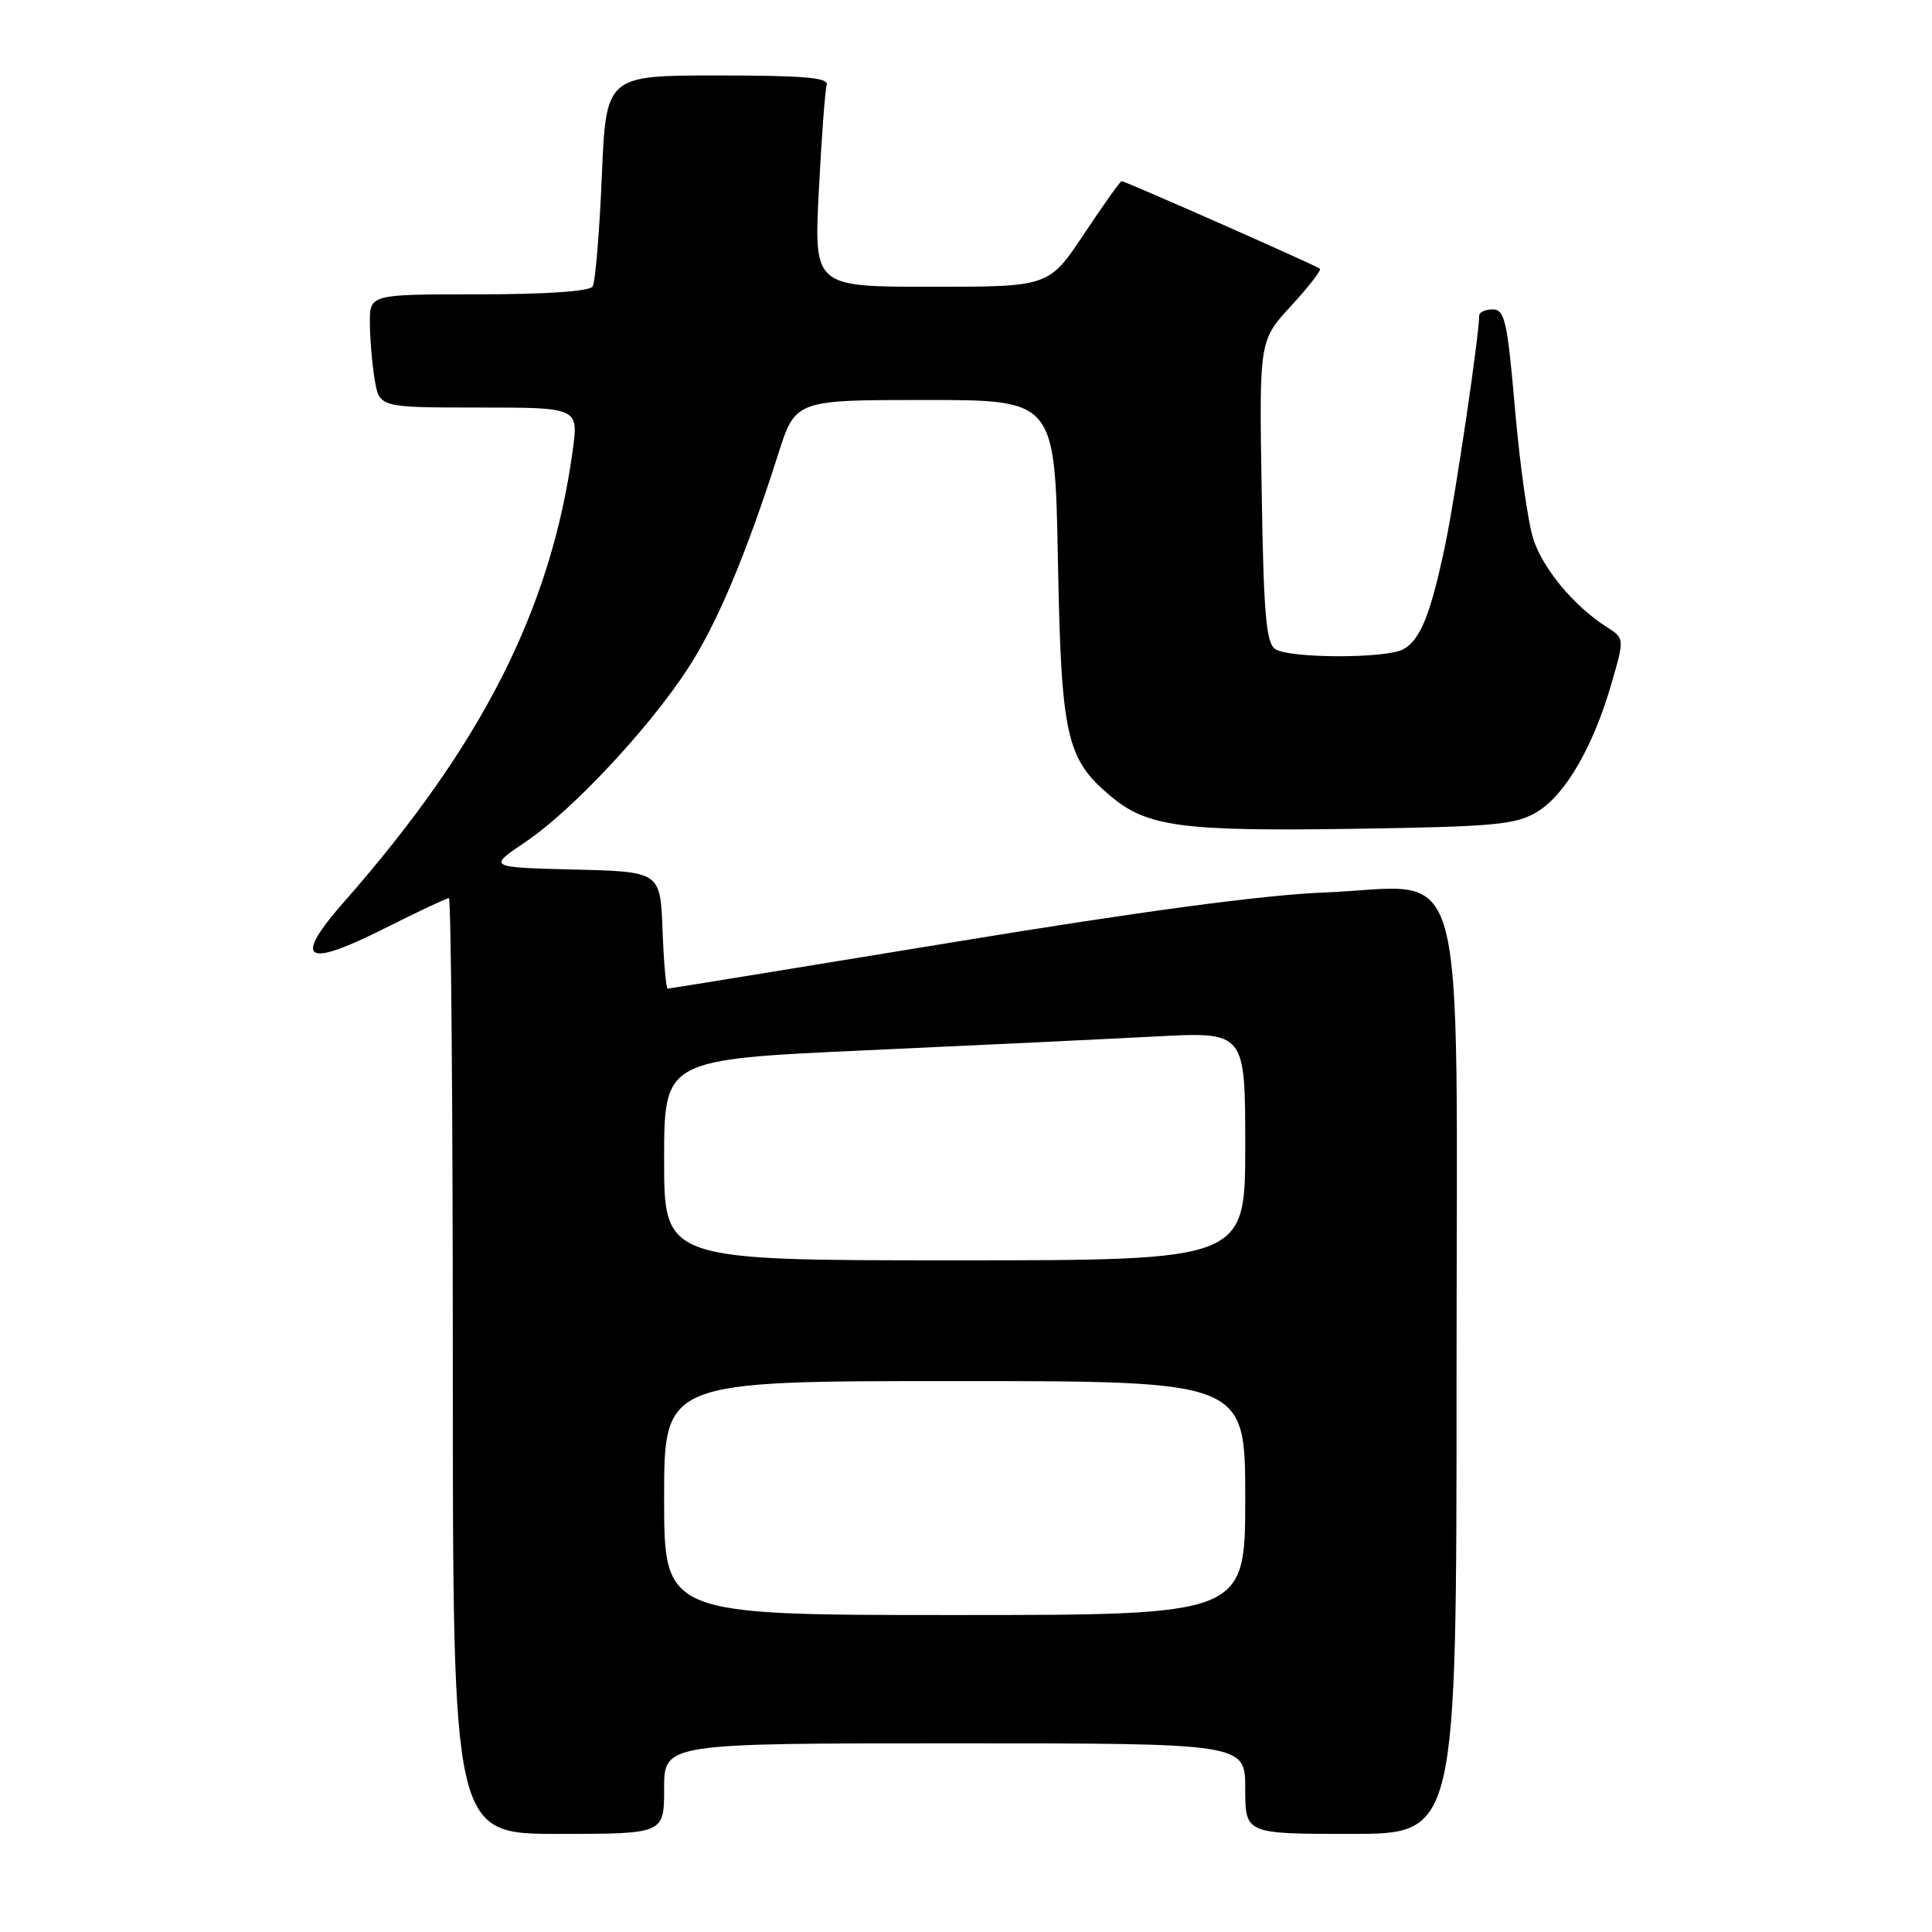<?xml version="1.0" encoding="UTF-8" standalone="no"?>
<!DOCTYPE svg PUBLIC "-//W3C//DTD SVG 1.1//EN" "http://www.w3.org/Graphics/SVG/1.1/DTD/svg11.dtd" >
<svg xmlns="http://www.w3.org/2000/svg" xmlns:xlink="http://www.w3.org/1999/xlink" version="1.1" viewBox="0 0 256 256">
 <g >
 <path fill="currentColor"
d=" M 88.00 237.00 C 88.00 231.00 88.00 231.00 126.50 231.00 C 165.00 231.00 165.00 231.00 165.00 237.00 C 165.00 243.00 165.00 243.00 179.00 243.00 C 193.00 243.00 193.00 243.00 193.00 182.57 C 193.00 110.73 194.84 117.50 175.50 118.26 C 167.47 118.57 151.14 120.76 126.17 124.87 C 105.64 128.24 88.68 131.00 88.47 131.00 C 88.26 131.00 87.95 127.51 87.79 123.25 C 87.50 115.50 87.50 115.50 76.06 115.22 C 64.63 114.93 64.63 114.93 69.65 111.55 C 75.76 107.44 85.94 96.57 91.11 88.64 C 94.98 82.73 98.86 73.51 103.09 60.25 C 105.39 53.00 105.39 53.00 122.59 53.00 C 139.78 53.00 139.78 53.00 140.18 74.25 C 140.62 97.62 141.27 100.53 147.16 105.49 C 151.99 109.55 156.57 110.17 179.37 109.82 C 198.13 109.54 200.86 109.28 203.69 107.57 C 207.42 105.31 211.13 98.91 213.54 90.54 C 215.26 84.59 215.26 84.59 212.88 83.07 C 208.58 80.33 204.45 75.38 203.17 71.41 C 202.47 69.26 201.38 61.54 200.75 54.25 C 199.74 42.58 199.39 41.00 197.80 41.00 C 196.81 41.00 196.00 41.37 196.00 41.81 C 196.00 44.40 192.86 65.65 191.54 72.00 C 189.58 81.39 188.21 84.81 185.93 86.04 C 183.62 87.27 170.96 87.26 169.00 86.02 C 167.77 85.24 167.44 81.52 167.18 65.10 C 166.85 45.12 166.85 45.12 171.07 40.54 C 173.39 38.02 175.11 35.80 174.90 35.61 C 174.43 35.19 149.09 24.00 148.62 24.00 C 148.44 24.00 146.20 27.15 143.64 31.00 C 138.98 38.00 138.98 38.00 123.42 38.00 C 107.85 38.00 107.85 38.00 108.50 25.25 C 108.86 18.24 109.33 11.94 109.54 11.25 C 109.85 10.29 106.52 10.00 95.12 10.00 C 80.30 10.00 80.30 10.00 79.74 23.46 C 79.43 30.86 78.88 37.38 78.53 37.96 C 78.13 38.60 72.39 39.00 63.44 39.00 C 49.00 39.00 49.00 39.00 49.01 42.75 C 49.02 44.81 49.30 48.19 49.64 50.25 C 50.26 54.00 50.26 54.00 63.47 54.00 C 76.67 54.00 76.67 54.00 75.88 59.75 C 73.00 80.70 63.88 98.70 45.59 119.50 C 38.77 127.26 40.36 128.35 50.85 123.07 C 55.31 120.83 59.19 119.00 59.48 119.00 C 59.77 119.00 60.00 146.90 60.00 181.00 C 60.00 243.00 60.00 243.00 74.00 243.00 C 88.00 243.00 88.00 243.00 88.00 237.00 Z  M 88.00 198.50 C 88.00 183.00 88.00 183.00 126.50 183.00 C 165.00 183.00 165.00 183.00 165.00 198.50 C 165.00 214.00 165.00 214.00 126.50 214.00 C 88.00 214.00 88.00 214.00 88.00 198.50 Z  M 88.00 153.69 C 88.00 140.39 88.00 140.39 114.75 139.17 C 129.46 138.50 146.79 137.67 153.25 137.33 C 165.00 136.72 165.00 136.72 165.00 151.86 C 165.00 167.00 165.00 167.00 126.50 167.00 C 88.00 167.00 88.00 167.00 88.00 153.69 Z "/>
</g>
</svg>